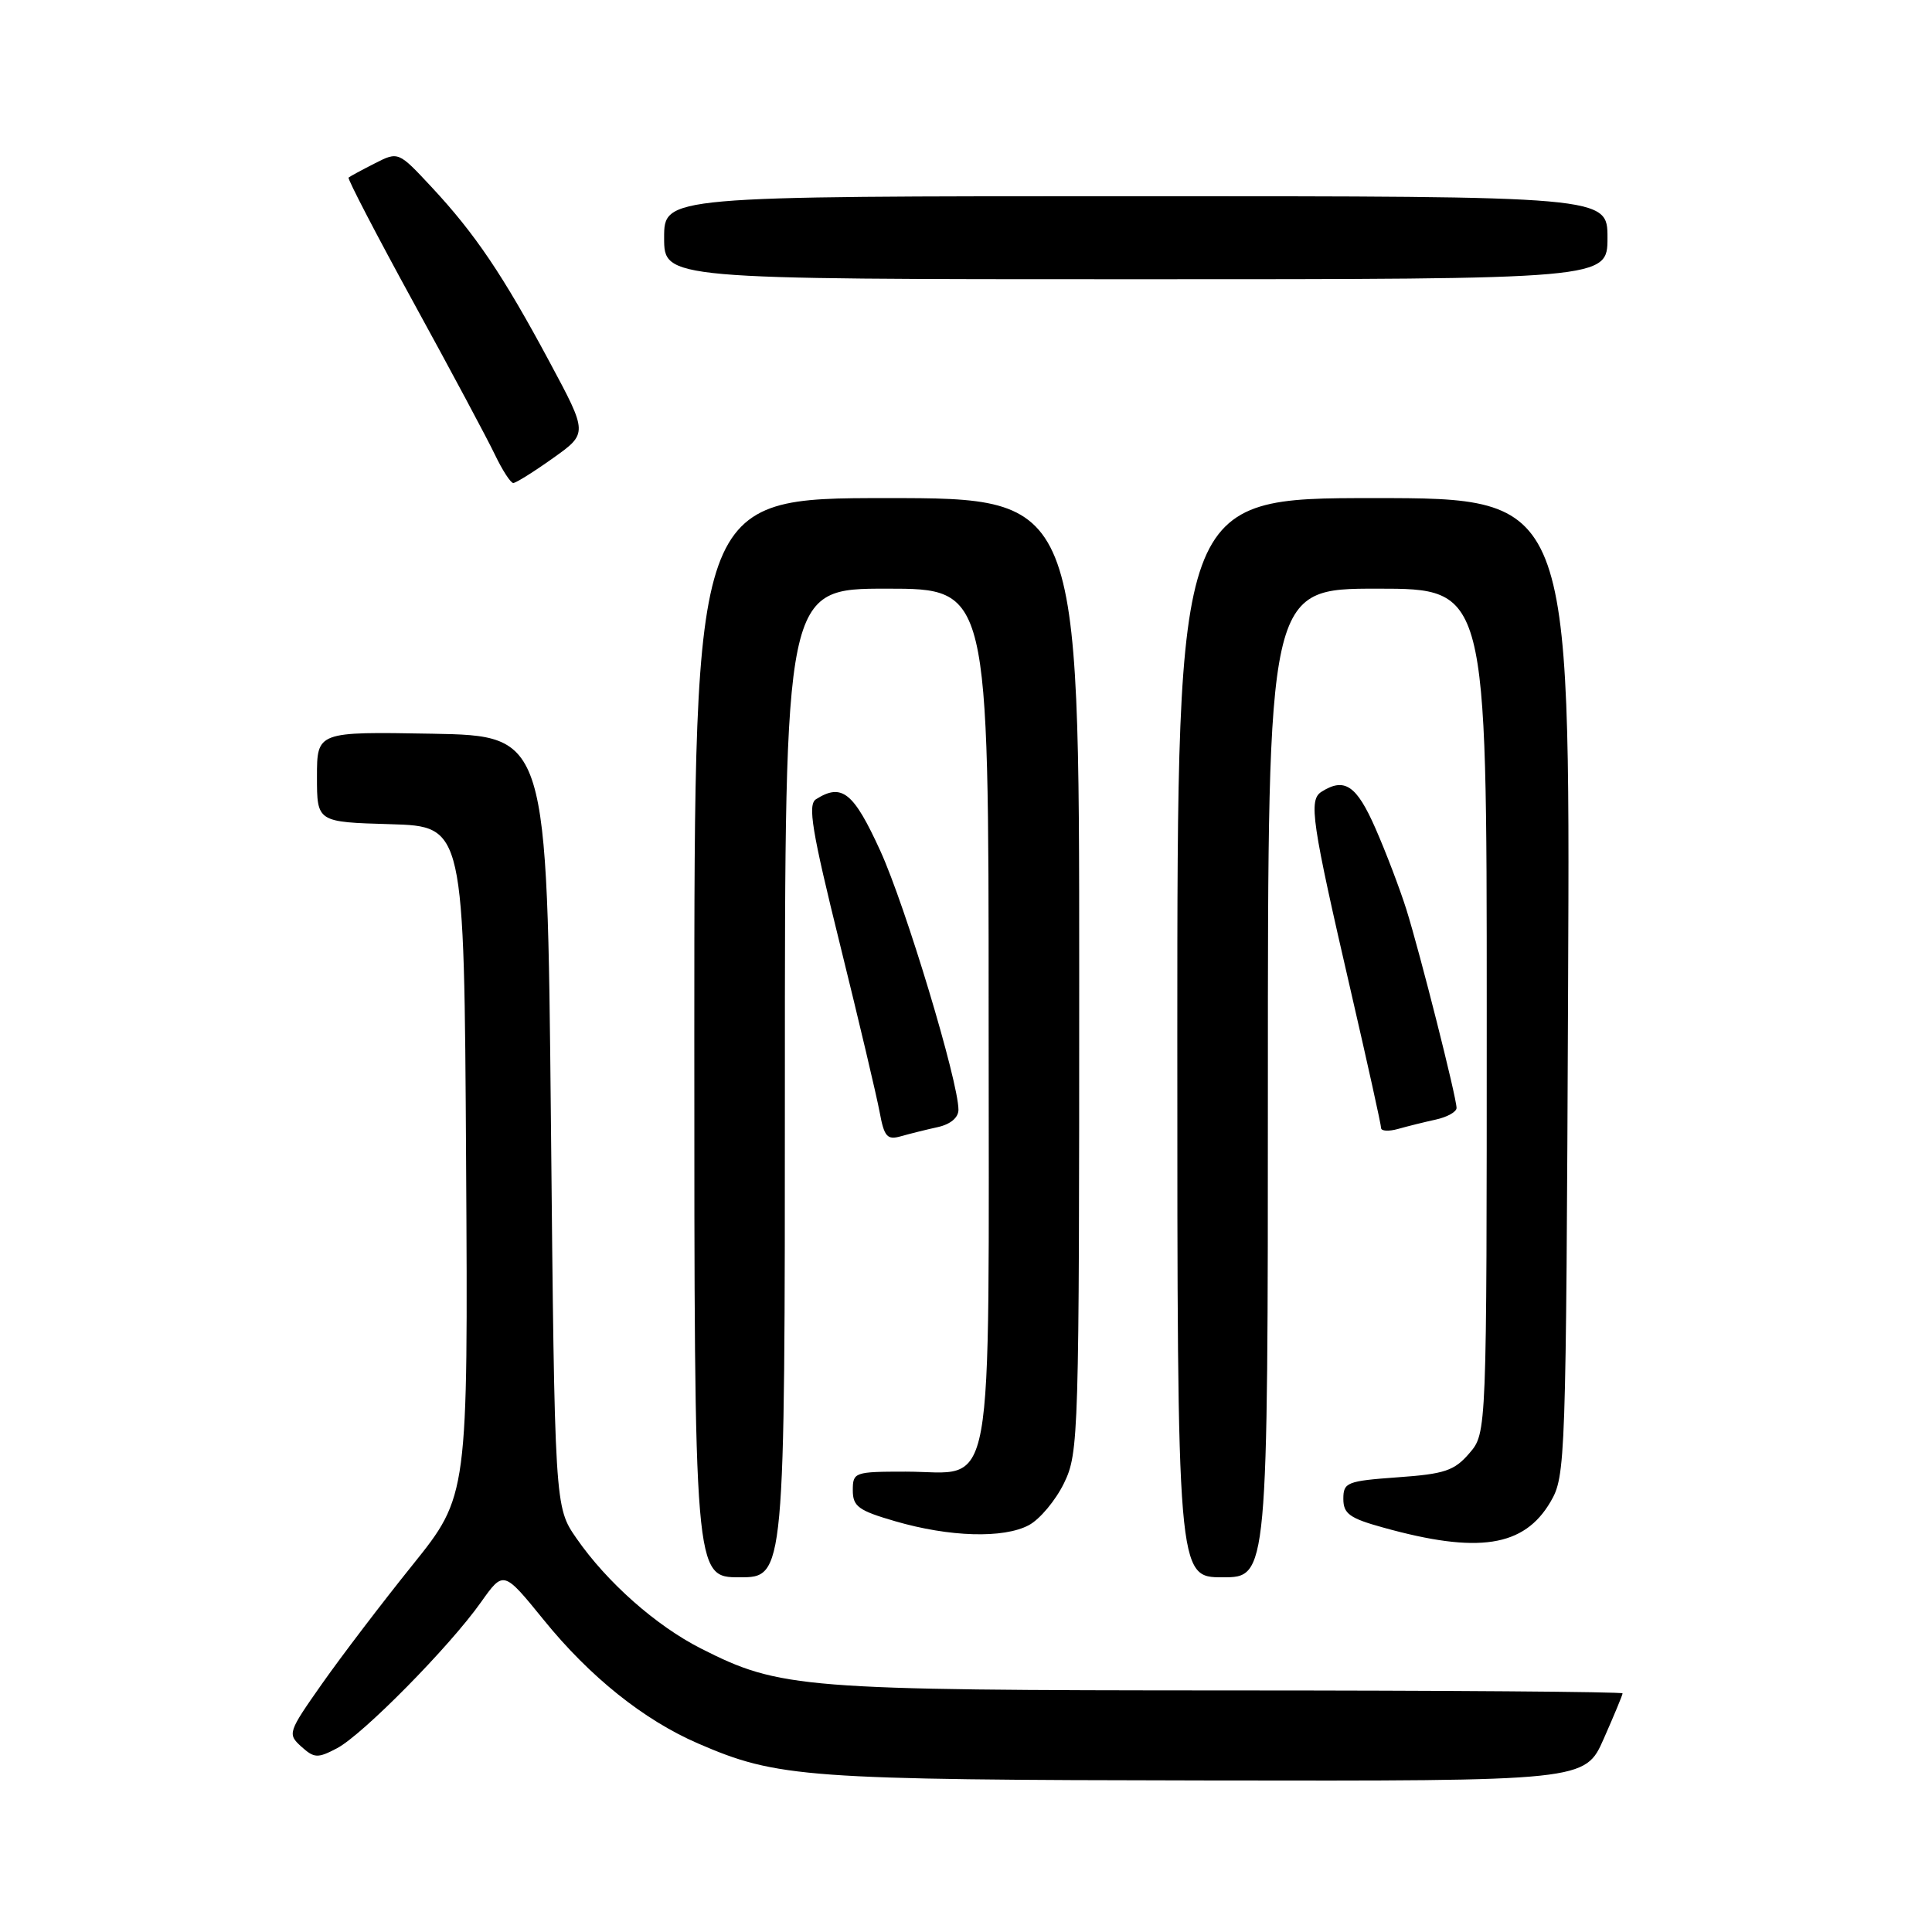 <?xml version="1.0" encoding="UTF-8" standalone="no"?>
<!DOCTYPE svg PUBLIC "-//W3C//DTD SVG 1.1//EN" "http://www.w3.org/Graphics/SVG/1.1/DTD/svg11.dtd" >
<svg xmlns="http://www.w3.org/2000/svg" xmlns:xlink="http://www.w3.org/1999/xlink" version="1.1" viewBox="0 0 256 256">
 <g >
 <path fill="currentColor"
d=" M 212.51 230.38 C 213.88 227.28 215.00 224.58 215.00 224.38 C 215.00 224.17 191.49 223.99 162.75 223.99 C 106.17 223.97 103.35 223.75 92.89 218.44 C 86.94 215.43 80.42 209.66 76.38 203.83 C 73.50 199.67 73.50 199.67 73.00 148.59 C 72.50 97.50 72.50 97.50 57.25 97.22 C 42.00 96.95 42.00 96.95 42.00 102.94 C 42.00 108.93 42.00 108.93 51.75 109.21 C 61.50 109.50 61.50 109.50 61.76 153.86 C 62.02 198.21 62.02 198.21 54.67 207.36 C 50.62 212.39 45.23 219.47 42.67 223.11 C 38.15 229.54 38.08 229.76 39.92 231.43 C 41.64 232.98 42.09 233.00 44.66 231.65 C 48.07 229.85 59.59 218.17 63.74 212.29 C 66.72 208.09 66.72 208.09 72.05 214.65 C 78.16 222.19 85.31 227.91 92.50 231.02 C 103.00 235.57 106.66 235.84 159.76 235.92 C 210.03 236.00 210.03 236.00 212.51 230.38 Z  M 104.00 143.50 C 104.00 78.00 104.00 78.00 117.50 78.00 C 131.00 78.00 131.00 78.00 131.00 134.50 C 131.00 200.47 131.99 195.00 120.00 195.00 C 113.22 195.00 113.00 195.08 113.00 197.47 C 113.00 199.61 113.75 200.16 118.61 201.57 C 125.82 203.67 132.98 203.88 136.33 202.09 C 137.79 201.31 139.88 198.80 140.99 196.52 C 142.94 192.50 143.00 190.43 143.00 129.18 C 143.00 66.00 143.00 66.00 117.50 66.00 C 92.00 66.00 92.00 66.00 92.00 137.50 C 92.00 209.00 92.00 209.00 98.00 209.00 C 104.00 209.00 104.00 209.00 104.00 143.50 Z  M 168.00 143.50 C 168.00 78.00 168.00 78.00 182.50 78.00 C 197.00 78.00 197.00 78.00 197.00 133.94 C 197.00 189.89 197.00 189.89 194.70 192.56 C 192.71 194.88 191.43 195.31 185.20 195.75 C 178.47 196.24 178.00 196.42 178.00 198.61 C 178.00 200.57 178.83 201.18 183.25 202.40 C 195.87 205.92 201.95 204.98 205.45 199.00 C 207.45 195.58 207.51 193.95 207.78 130.75 C 208.06 66.00 208.06 66.00 182.03 66.00 C 156.00 66.00 156.00 66.00 156.00 137.50 C 156.00 209.00 156.00 209.00 162.00 209.00 C 168.00 209.00 168.00 209.00 168.00 143.50 Z  M 124.25 149.35 C 125.94 148.98 127.00 148.09 127.00 147.05 C 127.00 143.31 119.98 120.04 116.65 112.75 C 113.10 104.97 111.56 103.73 108.13 105.90 C 107.00 106.61 107.57 110.06 111.30 125.13 C 113.80 135.24 116.16 145.23 116.55 147.33 C 117.16 150.64 117.55 151.08 119.38 150.56 C 120.54 150.23 122.74 149.68 124.25 149.35 Z  M 190.25 148.35 C 191.76 148.02 193.00 147.33 193.00 146.81 C 193.00 145.41 188.16 126.29 186.35 120.50 C 185.48 117.75 183.64 112.91 182.25 109.75 C 179.75 104.05 178.16 102.98 175.11 104.91 C 173.37 106.01 173.78 108.77 179.05 131.59 C 181.22 140.99 183.00 149.03 183.00 149.46 C 183.00 149.88 184.01 149.94 185.25 149.59 C 186.49 149.24 188.74 148.68 190.25 148.35 Z  M 73.27 60.71 C 77.90 57.42 77.90 57.42 72.82 47.96 C 66.65 36.45 62.95 30.97 57.18 24.78 C 52.78 20.06 52.78 20.06 49.64 21.66 C 47.91 22.54 46.36 23.38 46.19 23.53 C 46.01 23.67 49.90 31.15 54.83 40.15 C 59.76 49.14 64.60 58.19 65.58 60.25 C 66.57 62.31 67.66 64.00 68.01 64.00 C 68.36 64.00 70.73 62.52 73.27 60.71 Z  M 213.00 31.50 C 213.00 26.00 213.00 26.00 150.50 26.00 C 88.00 26.00 88.00 26.00 88.00 31.50 C 88.00 37.00 88.00 37.00 150.50 37.00 C 213.00 37.00 213.00 37.00 213.00 31.50 Z "/>
</g>
</svg>